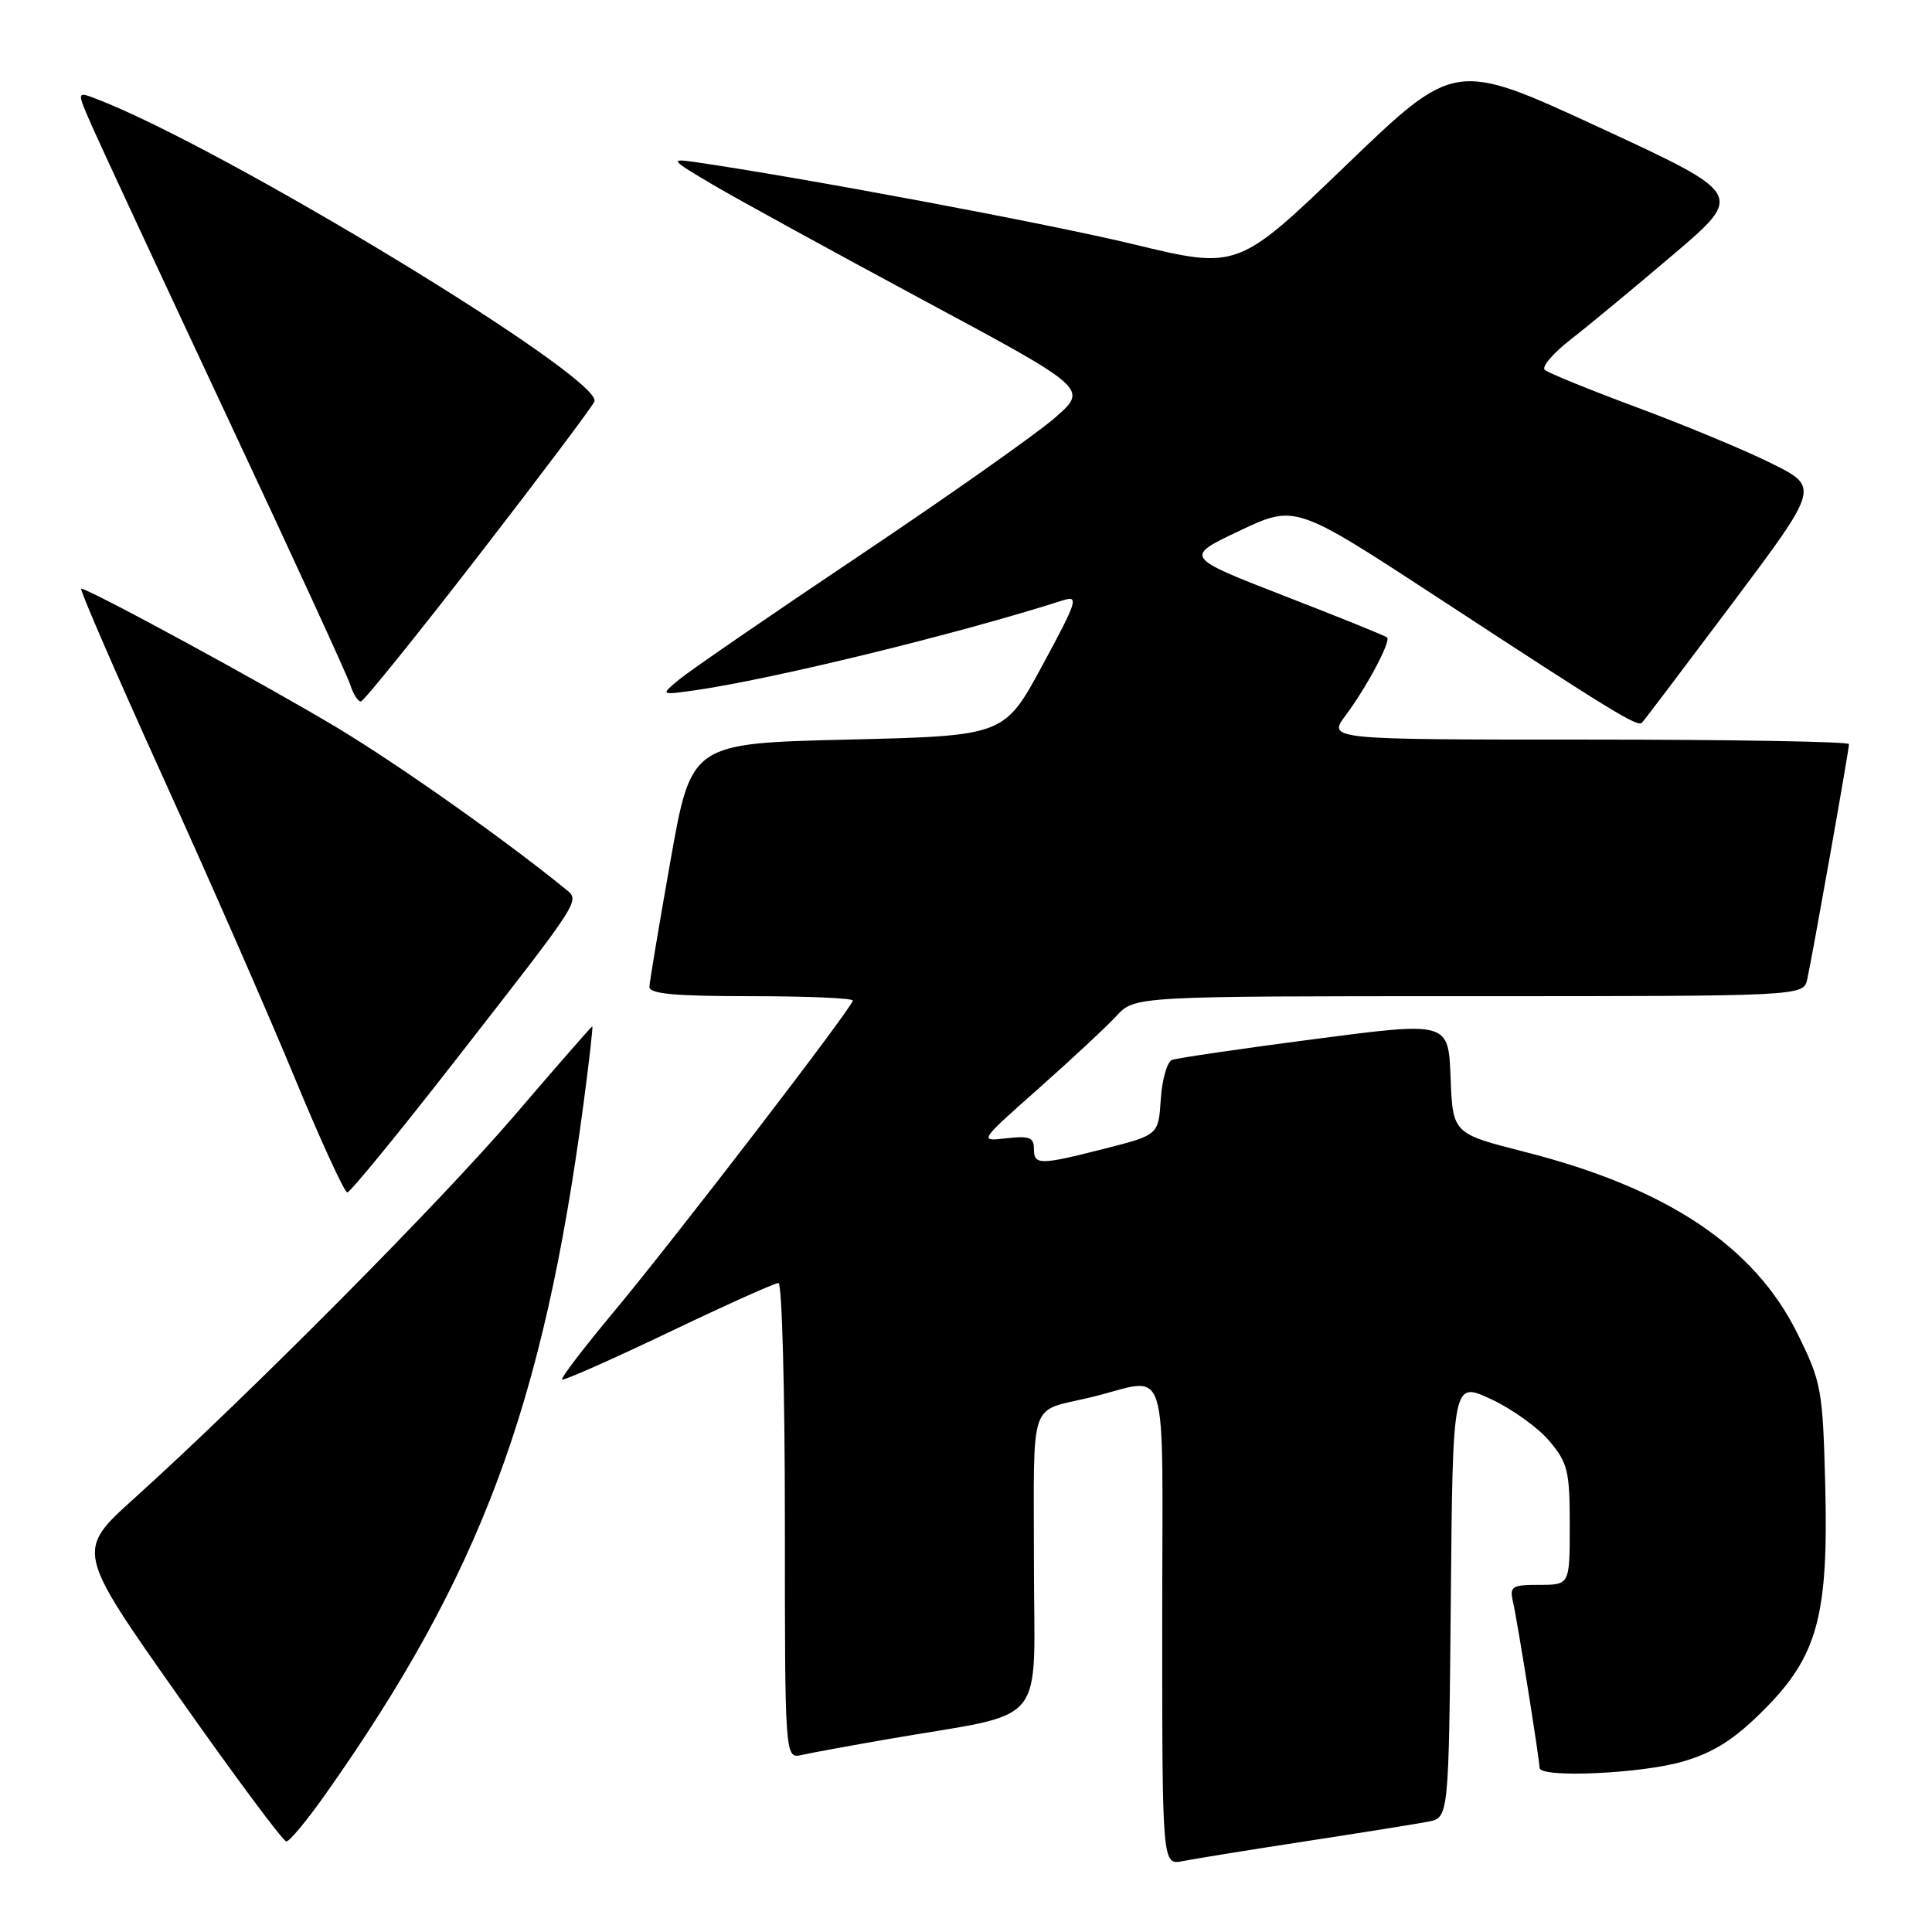 <?xml version="1.0" encoding="UTF-8" standalone="no"?>
<!DOCTYPE svg PUBLIC "-//W3C//DTD SVG 1.1//EN" "http://www.w3.org/Graphics/SVG/1.1/DTD/svg11.dtd" >
<svg xmlns="http://www.w3.org/2000/svg" xmlns:xlink="http://www.w3.org/1999/xlink" version="1.1" viewBox="0 0 256 256">
 <g >
 <path fill="currentColor"
d=" M 173.00 243.98 C 180.43 242.84 187.73 241.67 189.24 241.38 C 191.97 240.85 191.97 240.85 192.24 211.95 C 192.50 183.04 192.50 183.04 197.54 185.38 C 200.31 186.66 203.80 189.16 205.29 190.93 C 207.74 193.84 208.00 194.92 208.00 202.08 C 208.00 210.00 208.00 210.00 203.98 210.00 C 200.33 210.00 200.01 210.20 200.48 212.25 C 201.06 214.78 203.99 233.09 204.00 234.25 C 204.00 235.63 217.57 235.02 223.07 233.39 C 227.12 232.19 229.81 230.48 233.65 226.64 C 240.85 219.45 242.30 214.13 241.85 196.64 C 241.52 184.09 241.34 183.13 238.21 176.78 C 232.49 165.15 220.92 157.43 202.00 152.62 C 192.50 150.20 192.50 150.20 192.21 142.78 C 191.92 135.37 191.92 135.37 174.21 137.68 C 164.47 138.95 155.96 140.20 155.31 140.44 C 154.65 140.69 153.98 143.03 153.81 145.64 C 153.50 150.38 153.50 150.38 146.50 152.17 C 137.72 154.41 137.00 154.41 137.00 152.20 C 137.00 150.72 136.36 150.48 133.35 150.83 C 129.70 151.25 129.70 151.25 137.60 144.25 C 141.94 140.40 146.59 136.07 147.92 134.63 C 150.35 132.00 150.35 132.00 194.66 132.00 C 238.96 132.00 238.96 132.00 239.47 129.75 C 240.12 126.86 245.00 99.40 245.00 98.60 C 245.00 98.27 229.45 98.00 210.45 98.00 C 175.90 98.00 175.90 98.00 178.33 94.75 C 181.09 91.06 184.32 84.99 183.80 84.47 C 183.61 84.27 177.48 81.79 170.18 78.96 C 156.91 73.80 156.91 73.80 164.27 70.32 C 171.63 66.84 171.63 66.84 190.57 79.22 C 213.58 94.28 216.98 96.36 217.56 95.77 C 217.82 95.52 223.21 88.39 229.55 79.94 C 241.07 64.56 241.07 64.56 234.79 61.43 C 231.33 59.70 223.32 56.37 217.00 54.02 C 210.68 51.67 205.13 49.41 204.69 49.01 C 204.24 48.60 205.81 46.77 208.19 44.93 C 210.56 43.09 216.68 38.02 221.79 33.67 C 231.08 25.75 231.08 25.75 211.93 16.89 C 192.78 8.03 192.78 8.03 178.39 21.87 C 164.01 35.70 164.01 35.70 150.25 32.38 C 138.87 29.63 106.02 23.48 92.00 21.46 C 88.71 20.99 88.86 21.17 94.50 24.50 C 97.80 26.44 110.33 33.31 122.34 39.77 C 144.18 51.50 144.18 51.50 139.84 55.31 C 137.45 57.41 125.83 65.61 114.00 73.54 C 102.17 81.46 91.38 88.89 90.00 90.03 C 87.50 92.11 87.50 92.11 92.00 91.48 C 102.23 90.03 126.88 84.02 140.84 79.55 C 142.99 78.87 142.77 79.58 138.13 88.15 C 133.08 97.50 133.08 97.50 112.34 98.00 C 91.60 98.50 91.60 98.50 88.85 114.00 C 87.34 122.53 86.08 130.06 86.05 130.75 C 86.01 131.69 89.34 132.00 99.50 132.00 C 106.92 132.00 113.00 132.26 113.00 132.58 C 113.00 133.42 89.45 164.09 81.20 173.98 C 77.31 178.65 74.28 182.62 74.47 182.80 C 74.65 182.98 80.99 180.18 88.55 176.57 C 96.11 172.95 102.68 170.00 103.15 170.00 C 103.62 170.00 104.00 184.18 104.00 201.52 C 104.00 233.04 104.00 233.04 106.25 232.54 C 107.49 232.26 112.55 231.33 117.50 230.47 C 139.28 226.69 137.00 229.44 137.00 207.00 C 137.00 184.90 136.23 187.14 144.50 185.16 C 155.17 182.60 154.00 178.91 154.00 215.06 C 154.00 247.16 154.00 247.16 156.75 246.60 C 158.26 246.30 165.57 245.12 173.00 243.98 Z  M 43.11 237.77 C 63.65 208.68 71.98 186.38 77.32 146.25 C 78.07 140.61 78.59 136.00 78.48 136.00 C 78.37 136.00 73.75 141.29 68.22 147.75 C 58.34 159.29 32.97 184.84 17.79 198.54 C 10.07 205.50 10.07 205.50 23.63 224.75 C 31.08 235.34 37.52 244.00 37.94 244.00 C 38.37 244.00 40.69 241.20 43.11 237.77 Z  M 60.35 140.49 C 77.32 118.72 76.88 119.40 74.89 117.77 C 66.90 111.26 52.68 101.22 44.50 96.32 C 34.81 90.52 11.76 78.00 10.76 78.00 C 10.49 78.00 15.32 89.14 21.49 102.75 C 27.67 116.36 35.56 134.36 39.02 142.75 C 42.49 151.14 45.64 158.00 46.02 158.00 C 46.40 158.00 52.85 150.12 60.35 140.49 Z  M 63.46 73.56 C 71.69 62.92 78.58 53.75 78.77 53.19 C 79.82 50.04 29.39 19.42 12.66 13.06 C 10.16 12.11 10.16 12.11 12.23 16.81 C 13.37 19.39 21.37 36.59 30.01 55.04 C 38.66 73.48 46.05 89.57 46.43 90.79 C 46.82 92.00 47.44 92.98 47.82 92.95 C 48.19 92.92 55.23 84.20 63.46 73.56 Z "/>
</g>
</svg>